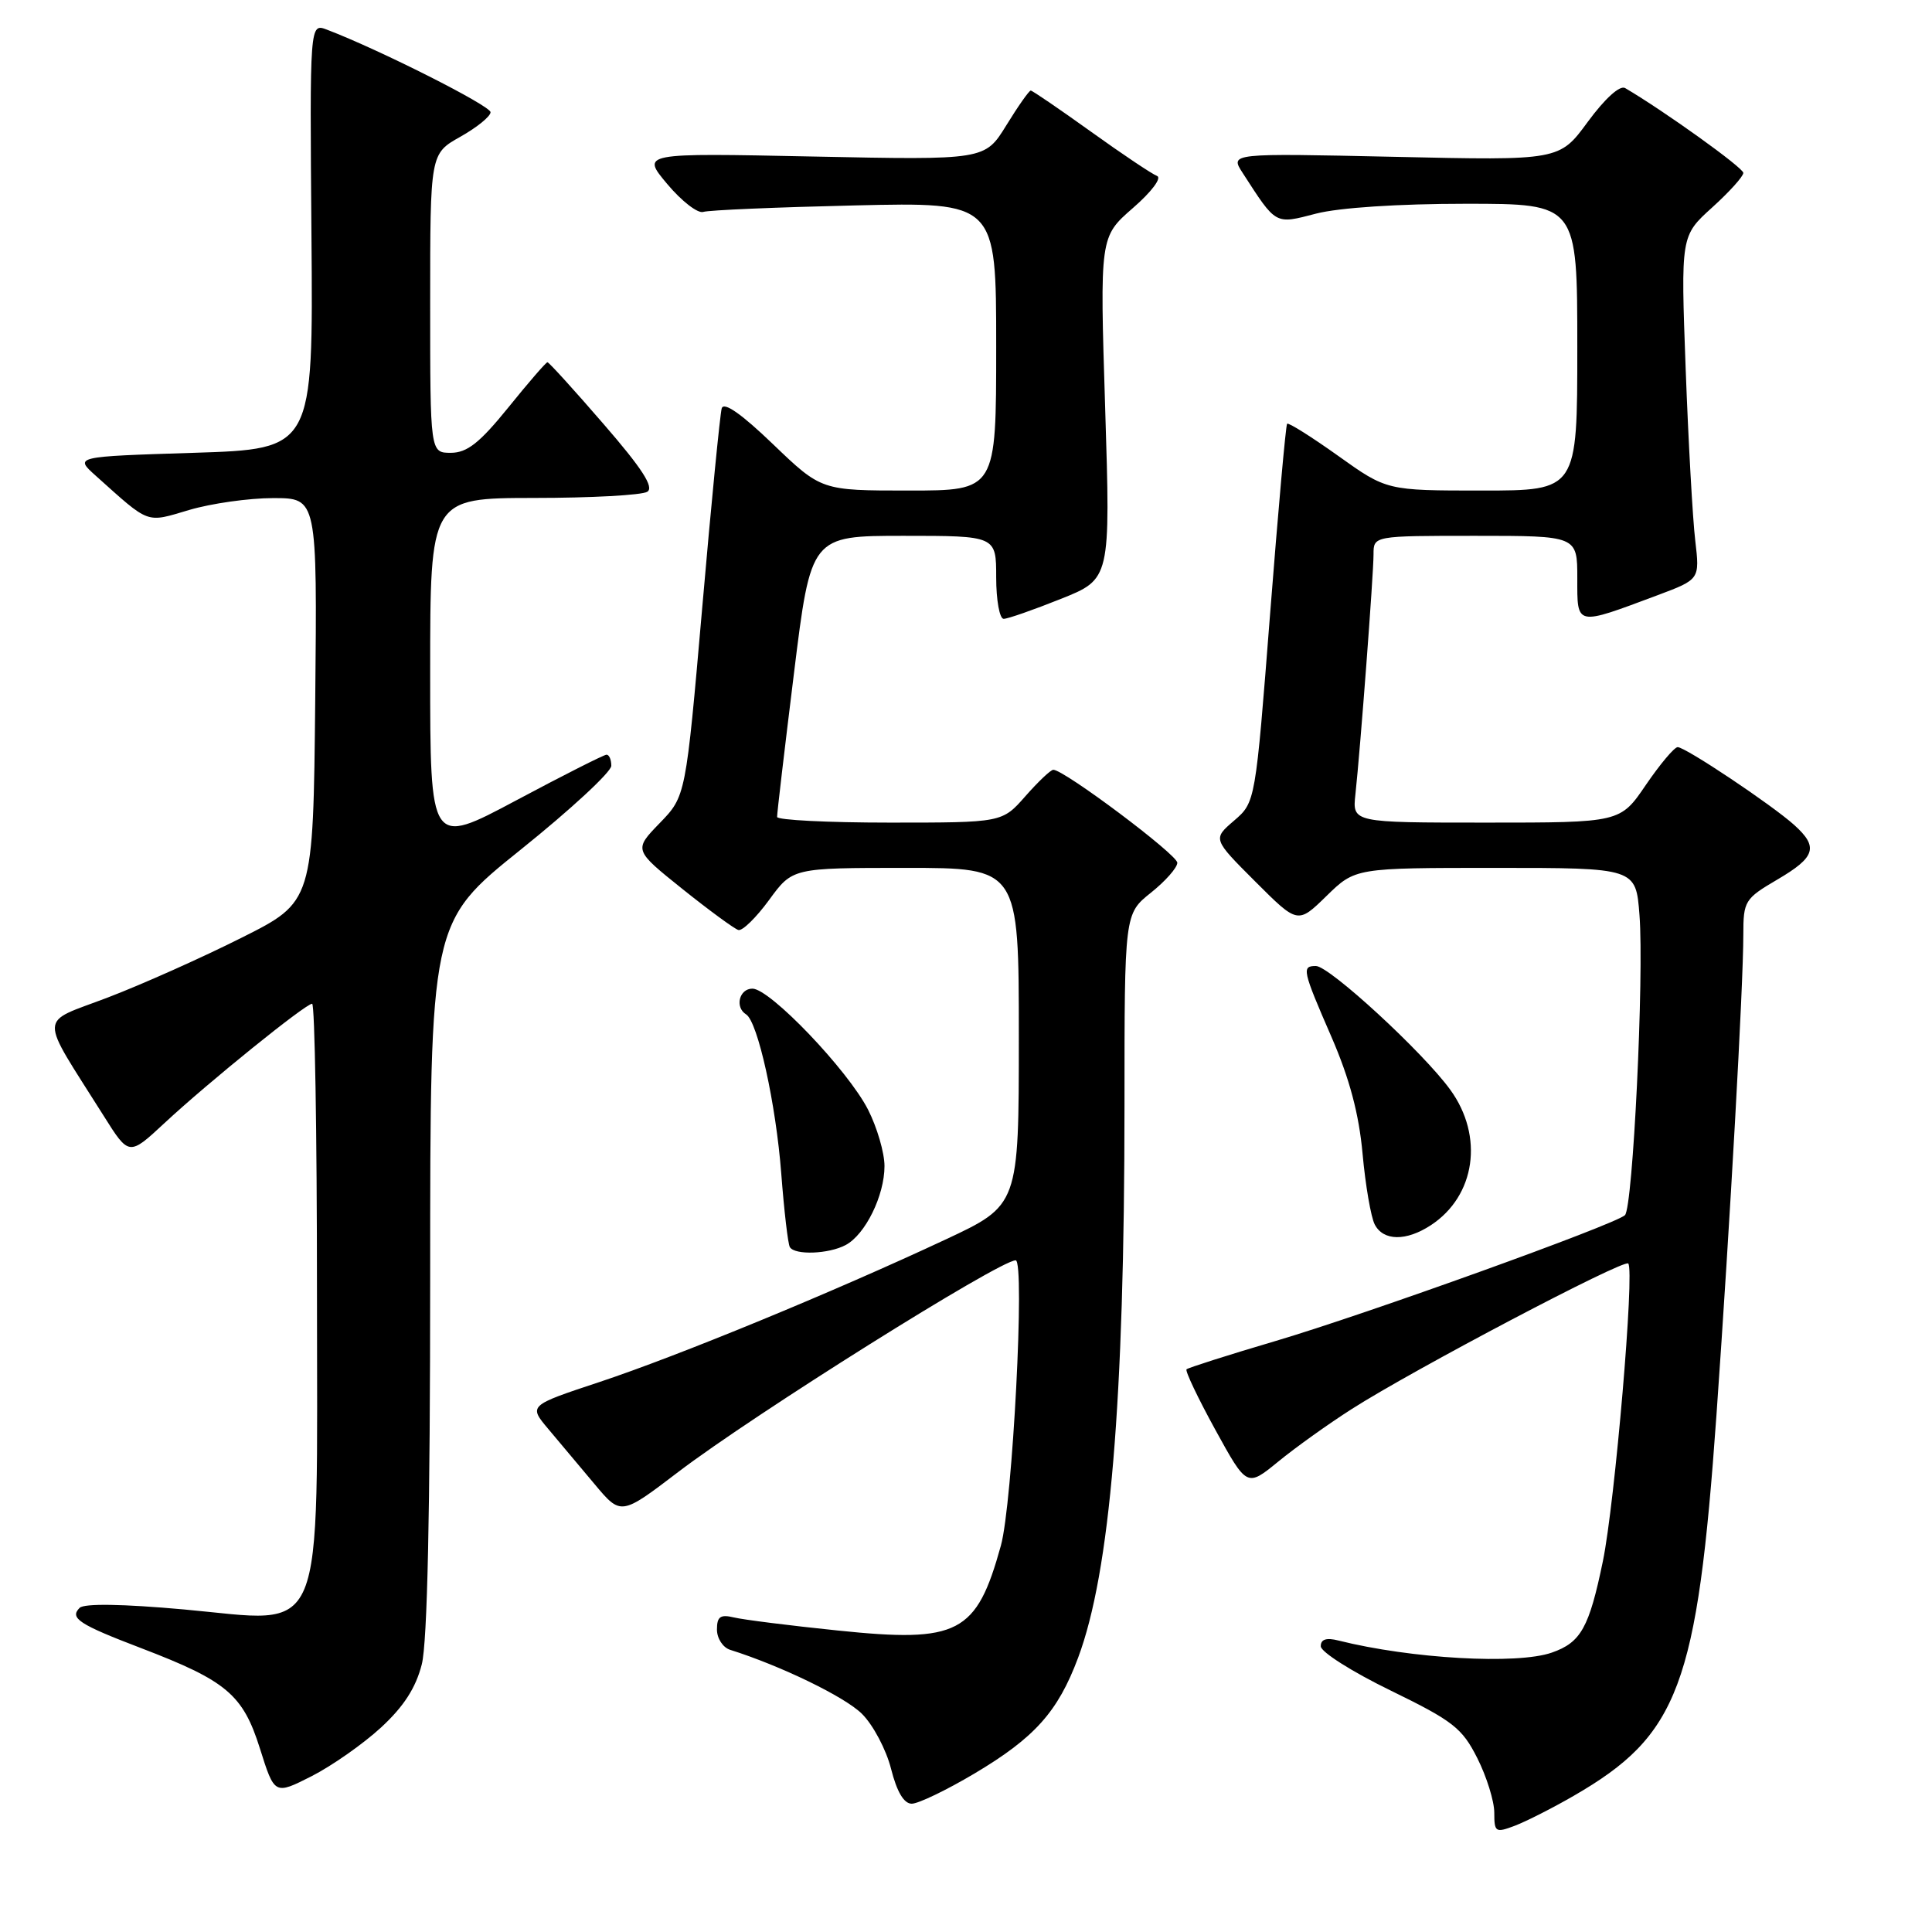 <?xml version="1.0" encoding="UTF-8" standalone="no"?>
<!DOCTYPE svg PUBLIC "-//W3C//DTD SVG 1.1//EN" "http://www.w3.org/Graphics/SVG/1.1/DTD/svg11.dtd" >
<svg xmlns="http://www.w3.org/2000/svg" xmlns:xlink="http://www.w3.org/1999/xlink" version="1.1" viewBox="0 0 256 256">
 <g >
 <path fill="currentColor"
d=" M 208.50 237.97 C 222.45 229.92 224.89 223.41 227.44 187.50 C 229.24 162.05 231.00 130.59 231.00 123.85 C 231.00 119.39 231.19 119.08 235.50 116.55 C 240.57 113.58 240.99 112.24 237.75 109.32 C 234.80 106.66 223.34 99.00 222.30 99.00 C 221.86 99.00 219.97 101.25 218.09 104.00 C 214.69 109.00 214.69 109.00 196.94 109.00 C 179.19 109.00 179.19 109.00 179.60 105.25 C 180.26 99.14 182.00 76.09 182.00 73.45 C 182.00 71.00 182.00 71.00 195.50 71.00 C 209.00 71.00 209.00 71.00 209.00 76.61 C 209.00 83.02 208.69 82.96 219.66 78.86 C 225.23 76.77 225.23 76.77 224.63 71.63 C 224.29 68.81 223.72 58.57 223.36 48.88 C 222.71 31.26 222.71 31.26 226.85 27.51 C 229.13 25.45 231.00 23.38 231.00 22.91 C 231.00 22.23 220.55 14.73 215.34 11.67 C 214.64 11.26 212.67 13.05 210.40 16.13 C 206.63 21.27 206.63 21.27 184.80 20.78 C 162.97 20.30 162.97 20.30 164.65 22.90 C 169.16 29.88 168.90 29.73 174.41 28.30 C 177.44 27.52 185.30 27.00 194.22 27.00 C 209.00 27.00 209.00 27.00 209.00 46.00 C 209.00 65.00 209.00 65.00 196.38 65.00 C 183.75 65.00 183.75 65.00 177.31 60.40 C 173.76 57.87 170.72 55.96 170.55 56.15 C 170.37 56.34 169.36 67.71 168.29 81.40 C 166.35 106.30 166.35 106.30 163.52 108.74 C 160.69 111.17 160.69 111.17 166.33 116.81 C 171.96 122.44 171.96 122.44 175.77 118.72 C 179.58 115.00 179.58 115.00 198.17 115.00 C 216.76 115.00 216.76 115.00 217.24 121.25 C 217.86 129.30 216.37 160.05 215.31 161.02 C 213.91 162.29 181.01 174.14 169.05 177.68 C 162.75 179.54 157.43 181.24 157.22 181.44 C 157.02 181.65 158.73 185.25 161.03 189.44 C 165.22 197.06 165.22 197.06 169.36 193.68 C 171.64 191.81 176.03 188.67 179.12 186.70 C 187.27 181.49 215.15 166.82 215.75 167.42 C 216.62 168.28 213.99 199.07 212.39 206.87 C 210.57 215.67 209.48 217.64 205.62 218.98 C 201.02 220.59 186.98 219.79 177.36 217.38 C 175.75 216.97 175.00 217.21 175.01 218.14 C 175.01 218.89 179.18 221.53 184.26 224.00 C 192.53 228.03 193.74 228.97 195.75 232.96 C 196.99 235.42 198.00 238.67 198.00 240.19 C 198.00 242.79 198.16 242.89 200.75 241.91 C 202.26 241.33 205.75 239.56 208.50 237.97 Z  M 129.09 235.02 C 137.10 230.26 140.17 226.83 142.85 219.67 C 147.10 208.31 149.00 185.70 149.00 146.46 C 149.00 121.09 149.00 121.09 152.50 118.29 C 154.42 116.76 156.00 114.97 156.00 114.32 C 156.00 113.24 141.01 102.00 139.57 102.00 C 139.22 102.00 137.56 103.58 135.87 105.50 C 132.79 109.00 132.79 109.00 117.90 109.00 C 109.70 109.00 102.99 108.66 102.97 108.25 C 102.95 107.84 103.96 99.29 105.20 89.25 C 107.45 71.00 107.45 71.00 119.72 71.00 C 132.00 71.00 132.00 71.00 132.00 76.50 C 132.00 79.53 132.45 82.00 132.99 82.00 C 133.53 82.00 136.94 80.81 140.56 79.36 C 147.15 76.73 147.15 76.73 146.44 54.06 C 145.73 31.39 145.73 31.39 150.11 27.57 C 152.59 25.42 153.98 23.56 153.31 23.31 C 152.66 23.07 148.71 20.43 144.55 17.44 C 140.38 14.45 136.79 12.00 136.58 12.00 C 136.36 12.00 134.90 14.07 133.34 16.61 C 130.50 21.21 130.50 21.21 107.73 20.74 C 84.96 20.27 84.96 20.27 88.41 24.38 C 90.31 26.65 92.46 28.31 93.18 28.08 C 93.91 27.84 102.94 27.46 113.25 27.22 C 132.00 26.78 132.00 26.78 132.00 45.89 C 132.00 65.00 132.00 65.00 120.41 65.00 C 108.83 65.00 108.83 65.00 102.43 58.86 C 98.24 54.83 95.90 53.20 95.63 54.11 C 95.41 54.88 94.24 66.75 93.05 80.50 C 90.87 105.50 90.87 105.50 87.42 109.06 C 83.97 112.62 83.97 112.62 90.42 117.79 C 93.97 120.63 97.31 123.08 97.84 123.23 C 98.37 123.38 100.20 121.59 101.91 119.25 C 105.01 115.00 105.01 115.00 120.01 115.00 C 135.00 115.00 135.00 115.00 135.00 137.35 C 135.00 159.70 135.00 159.70 125.25 164.26 C 110.38 171.22 89.87 179.66 79.42 183.13 C 70.03 186.24 70.03 186.24 72.67 189.37 C 74.12 191.09 76.87 194.37 78.79 196.66 C 82.28 200.83 82.28 200.83 89.89 195.03 C 99.88 187.42 132.44 167.00 134.58 167.00 C 135.84 167.00 134.17 199.23 132.62 204.81 C 129.39 216.48 127.02 217.71 111.00 216.05 C 104.67 215.40 98.49 214.62 97.25 214.32 C 95.45 213.89 95.00 214.21 95.00 215.92 C 95.00 217.10 95.79 218.31 96.75 218.61 C 103.47 220.73 111.93 224.83 114.20 227.08 C 115.69 228.55 117.43 231.84 118.07 234.38 C 118.84 237.42 119.77 239.00 120.81 239.00 C 121.68 239.00 125.40 237.21 129.09 235.02 Z  M 50.48 228.91 C 53.50 226.13 55.10 223.64 55.89 220.53 C 56.63 217.60 57.00 200.32 57.00 169.16 C 57.00 122.21 57.00 122.21 69.00 112.58 C 75.60 107.28 81.00 102.29 81.00 101.47 C 81.00 100.66 80.72 100.00 80.37 100.00 C 80.03 100.00 74.63 102.73 68.37 106.07 C 57.00 112.13 57.00 112.13 57.00 89.07 C 57.00 66.00 57.00 66.00 70.75 65.98 C 78.31 65.98 85.07 65.61 85.77 65.16 C 86.70 64.58 85.09 62.08 79.97 56.18 C 76.08 51.68 72.74 48.00 72.54 48.00 C 72.35 48.00 70.01 50.70 67.35 54.00 C 63.55 58.69 61.90 59.99 59.75 60.00 C 57.00 60.00 57.00 60.00 57.00 40.18 C 57.00 20.37 57.00 20.37 61.00 18.12 C 63.20 16.88 65.00 15.42 65.00 14.87 C 65.00 14.01 50.25 6.57 43.32 3.93 C 41.04 3.06 41.04 3.06 41.27 31.28 C 41.50 59.50 41.50 59.50 25.68 60.00 C 9.86 60.50 9.86 60.50 12.68 63.03 C 19.93 69.53 19.27 69.29 25.08 67.57 C 27.99 66.71 32.99 66.00 36.20 66.00 C 42.03 66.00 42.03 66.00 41.77 92.75 C 41.50 119.50 41.50 119.50 32.00 124.26 C 26.77 126.89 18.80 130.45 14.27 132.18 C 5.00 135.72 5.06 134.07 13.73 147.84 C 17.09 153.19 17.09 153.19 21.80 148.81 C 27.59 143.42 40.49 133.00 41.36 133.00 C 41.71 133.00 42.00 150.07 42.00 170.94 C 42.00 218.41 43.43 214.98 24.37 213.26 C 16.24 212.53 11.15 212.45 10.55 213.05 C 9.19 214.41 10.46 215.24 18.71 218.39 C 30.03 222.72 32.19 224.54 34.44 231.68 C 36.38 237.84 36.38 237.84 41.28 235.36 C 43.97 233.99 48.11 231.09 50.48 228.91 Z  M 112.06 164.97 C 114.66 163.58 117.20 158.42 117.20 154.51 C 117.20 152.75 116.22 149.39 115.02 147.03 C 112.34 141.79 102.03 131.00 99.70 131.00 C 97.95 131.00 97.34 133.47 98.86 134.41 C 100.41 135.37 102.82 146.30 103.52 155.50 C 103.90 160.45 104.41 164.84 104.66 165.25 C 105.32 166.34 109.82 166.17 112.06 164.97 Z  M 189.59 162.35 C 195.51 158.47 196.65 150.57 192.17 144.40 C 188.59 139.45 176.15 128.00 174.36 128.00 C 172.46 128.00 172.57 128.54 176.43 137.41 C 178.82 142.92 180.07 147.59 180.55 152.90 C 180.93 157.08 181.66 161.29 182.16 162.25 C 183.30 164.45 186.32 164.49 189.59 162.35 Z "/>
</g>
</svg>